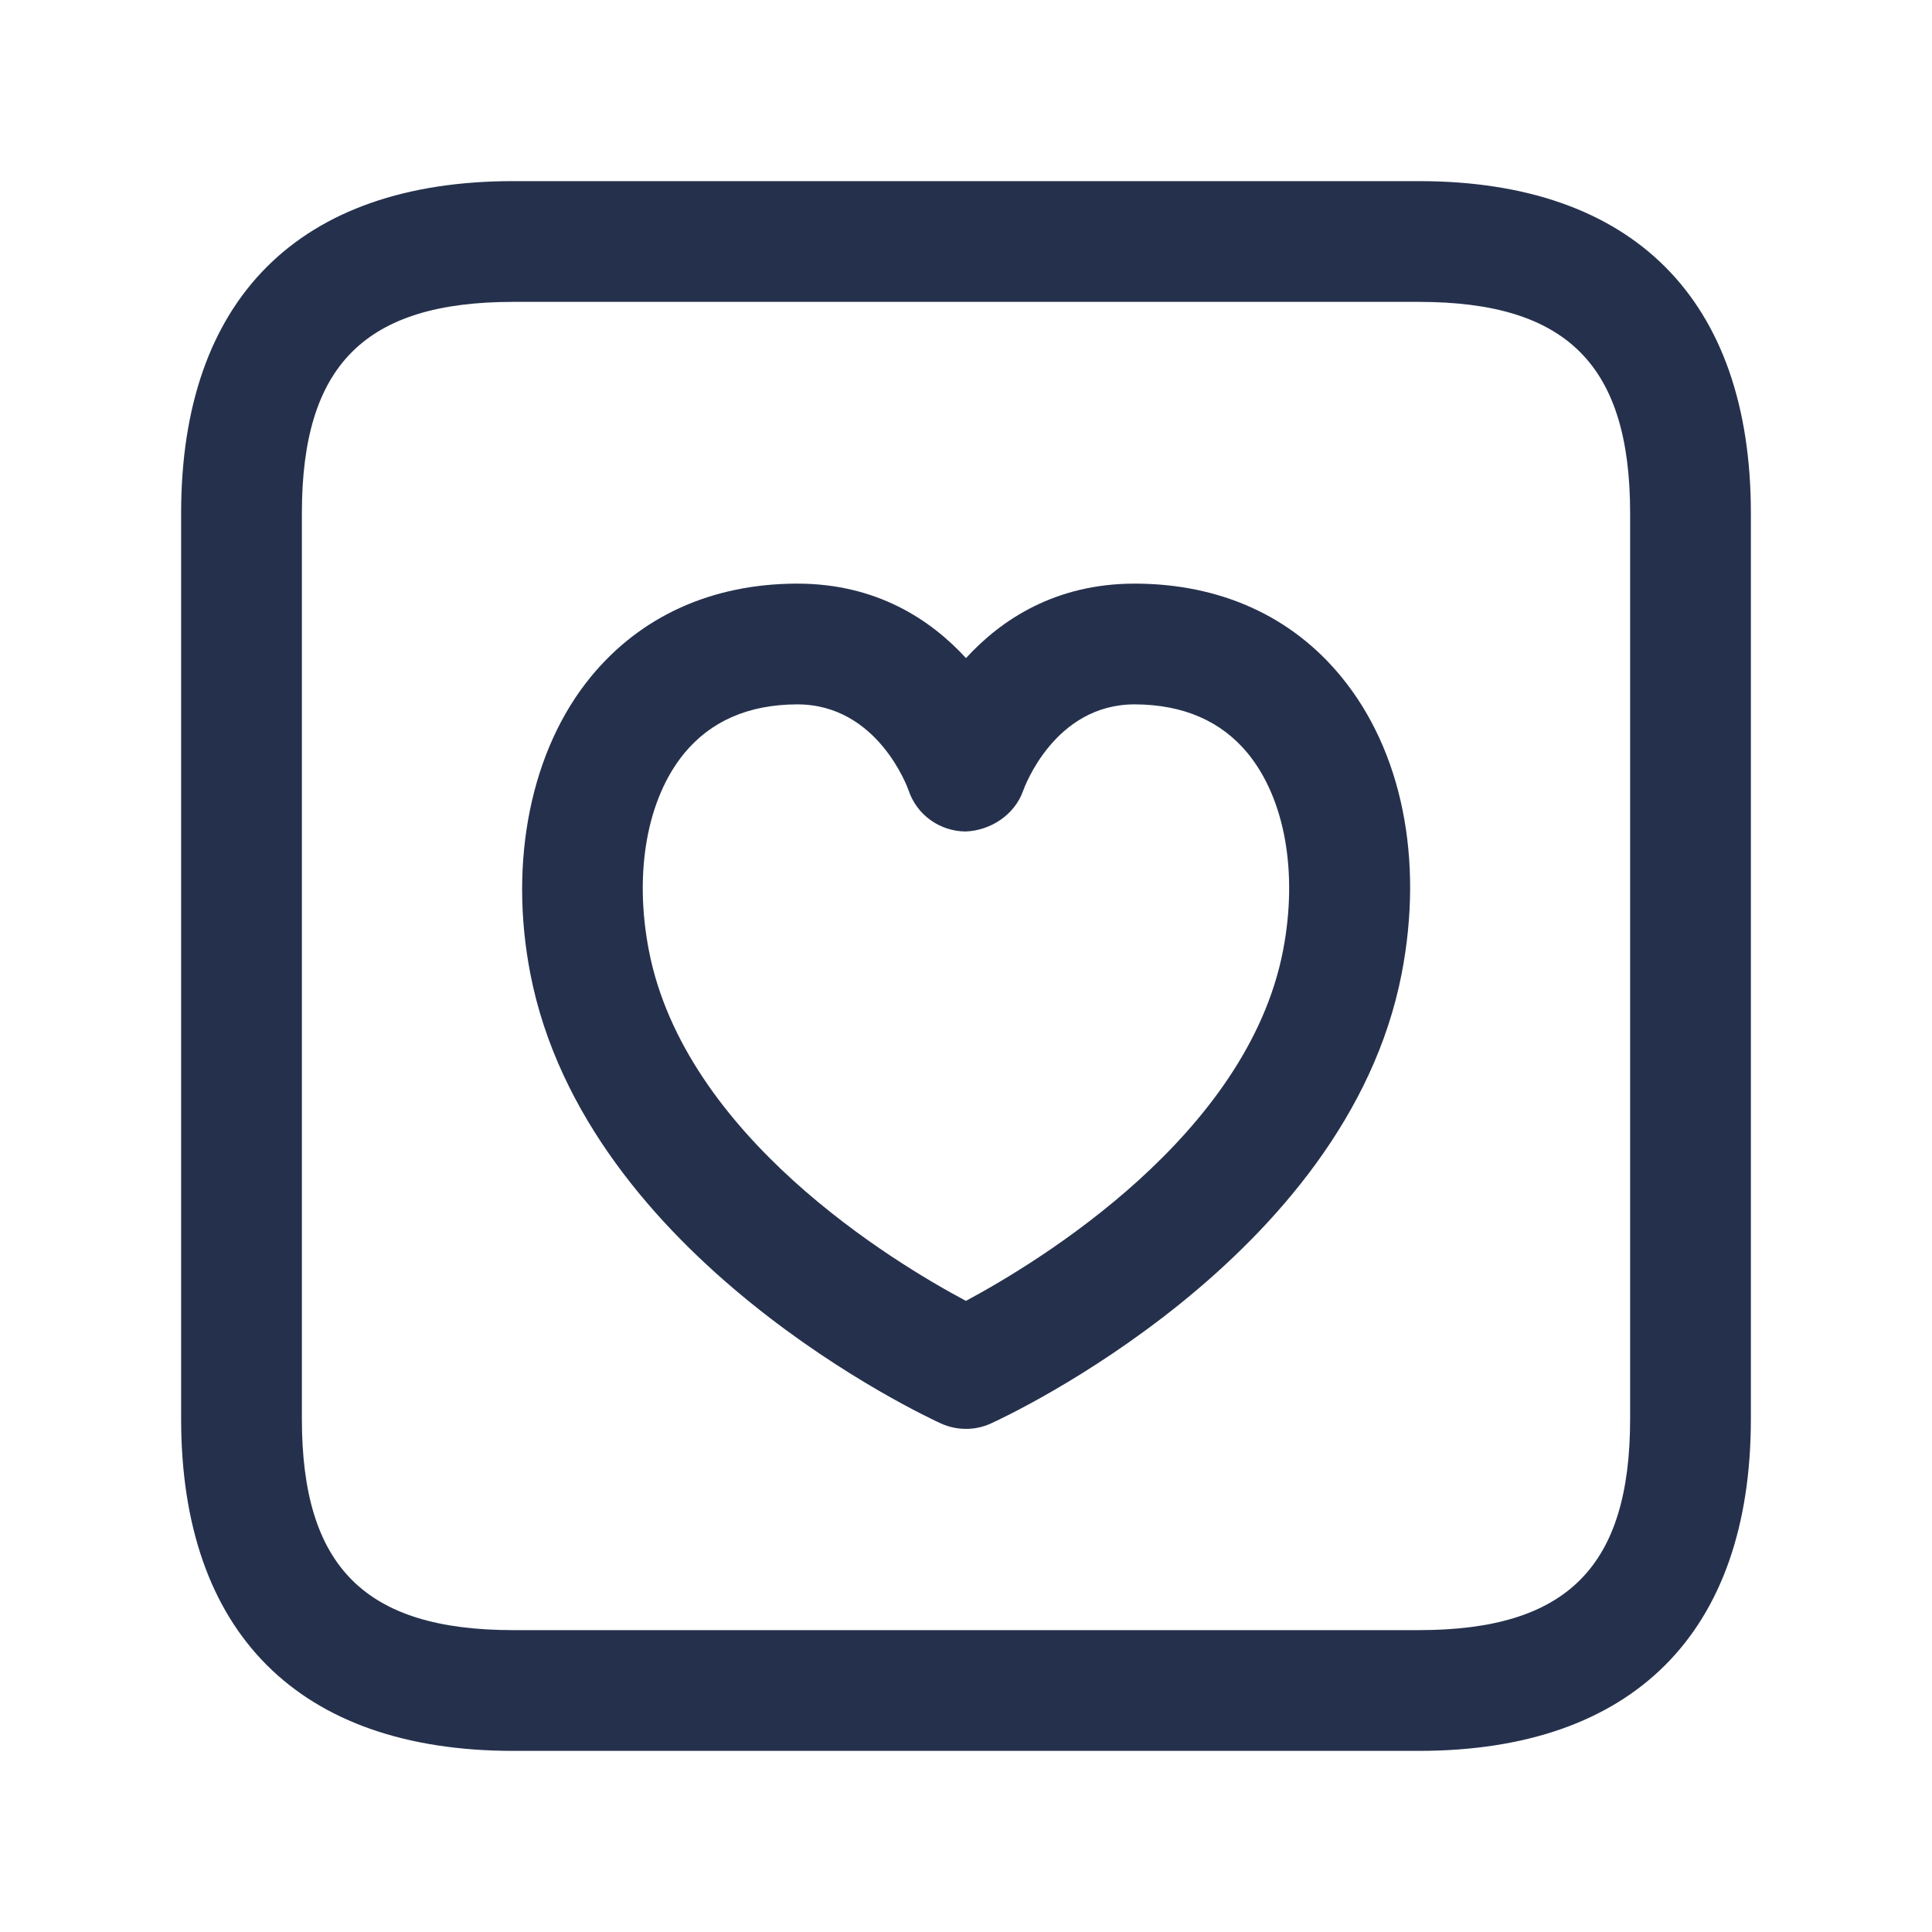 <svg width="24" height="24" viewBox="0 0 24 24" fill="none" xmlns="http://www.w3.org/2000/svg">
<path d="M17.625 21.75H6.375C3.715 21.75 2.25 20.285 2.25 17.625V6.375C2.25 3.715 3.715 2.25 6.375 2.25H17.625C20.285 2.25 21.75 3.715 21.75 6.375V17.625C21.75 20.285 20.285 21.75 17.625 21.75ZM6.375 3.75C4.535 3.75 3.75 4.535 3.75 6.375V17.625C3.75 19.465 4.535 20.25 6.375 20.25H17.625C19.465 20.25 20.25 19.465 20.25 17.625V6.375C20.25 4.535 19.465 3.75 17.625 3.75H6.375ZM12 17.75C11.894 17.75 11.788 17.728 11.689 17.683C11.509 17.601 7.275 15.637 6.588 12.096C6.316 10.693 6.596 9.314 7.339 8.408C7.956 7.656 8.838 7.255 9.889 7.25C9.895 7.25 9.9 7.25 9.905 7.25C10.886 7.25 11.559 7.695 12 8.175C12.44 7.695 13.113 7.25 14.095 7.25C14.1 7.25 14.105 7.25 14.111 7.25C15.163 7.255 16.045 7.655 16.661 8.406C17.415 9.324 17.688 10.669 17.412 12.095C16.725 15.637 12.491 17.601 12.311 17.682C12.212 17.728 12.106 17.75 12 17.75ZM9.904 8.75C9.901 8.75 9.899 8.75 9.897 8.75C9.298 8.753 8.829 8.958 8.499 9.359C8.037 9.923 7.873 10.839 8.061 11.809C8.508 14.116 11.094 15.678 11.999 16.16C12.902 15.676 15.493 14.107 15.938 11.81C16.126 10.838 15.962 9.922 15.5 9.358C15.171 8.958 14.701 8.753 14.102 8.75C14.1 8.75 14.097 8.75 14.095 8.75C13.099 8.75 12.725 9.781 12.709 9.825C12.602 10.127 12.298 10.319 11.994 10.329C11.673 10.326 11.389 10.123 11.287 9.819C11.274 9.781 10.9 8.75 9.904 8.75ZM16.675 11.952H16.685H16.675Z" fill="#25314C"/>
</svg>
